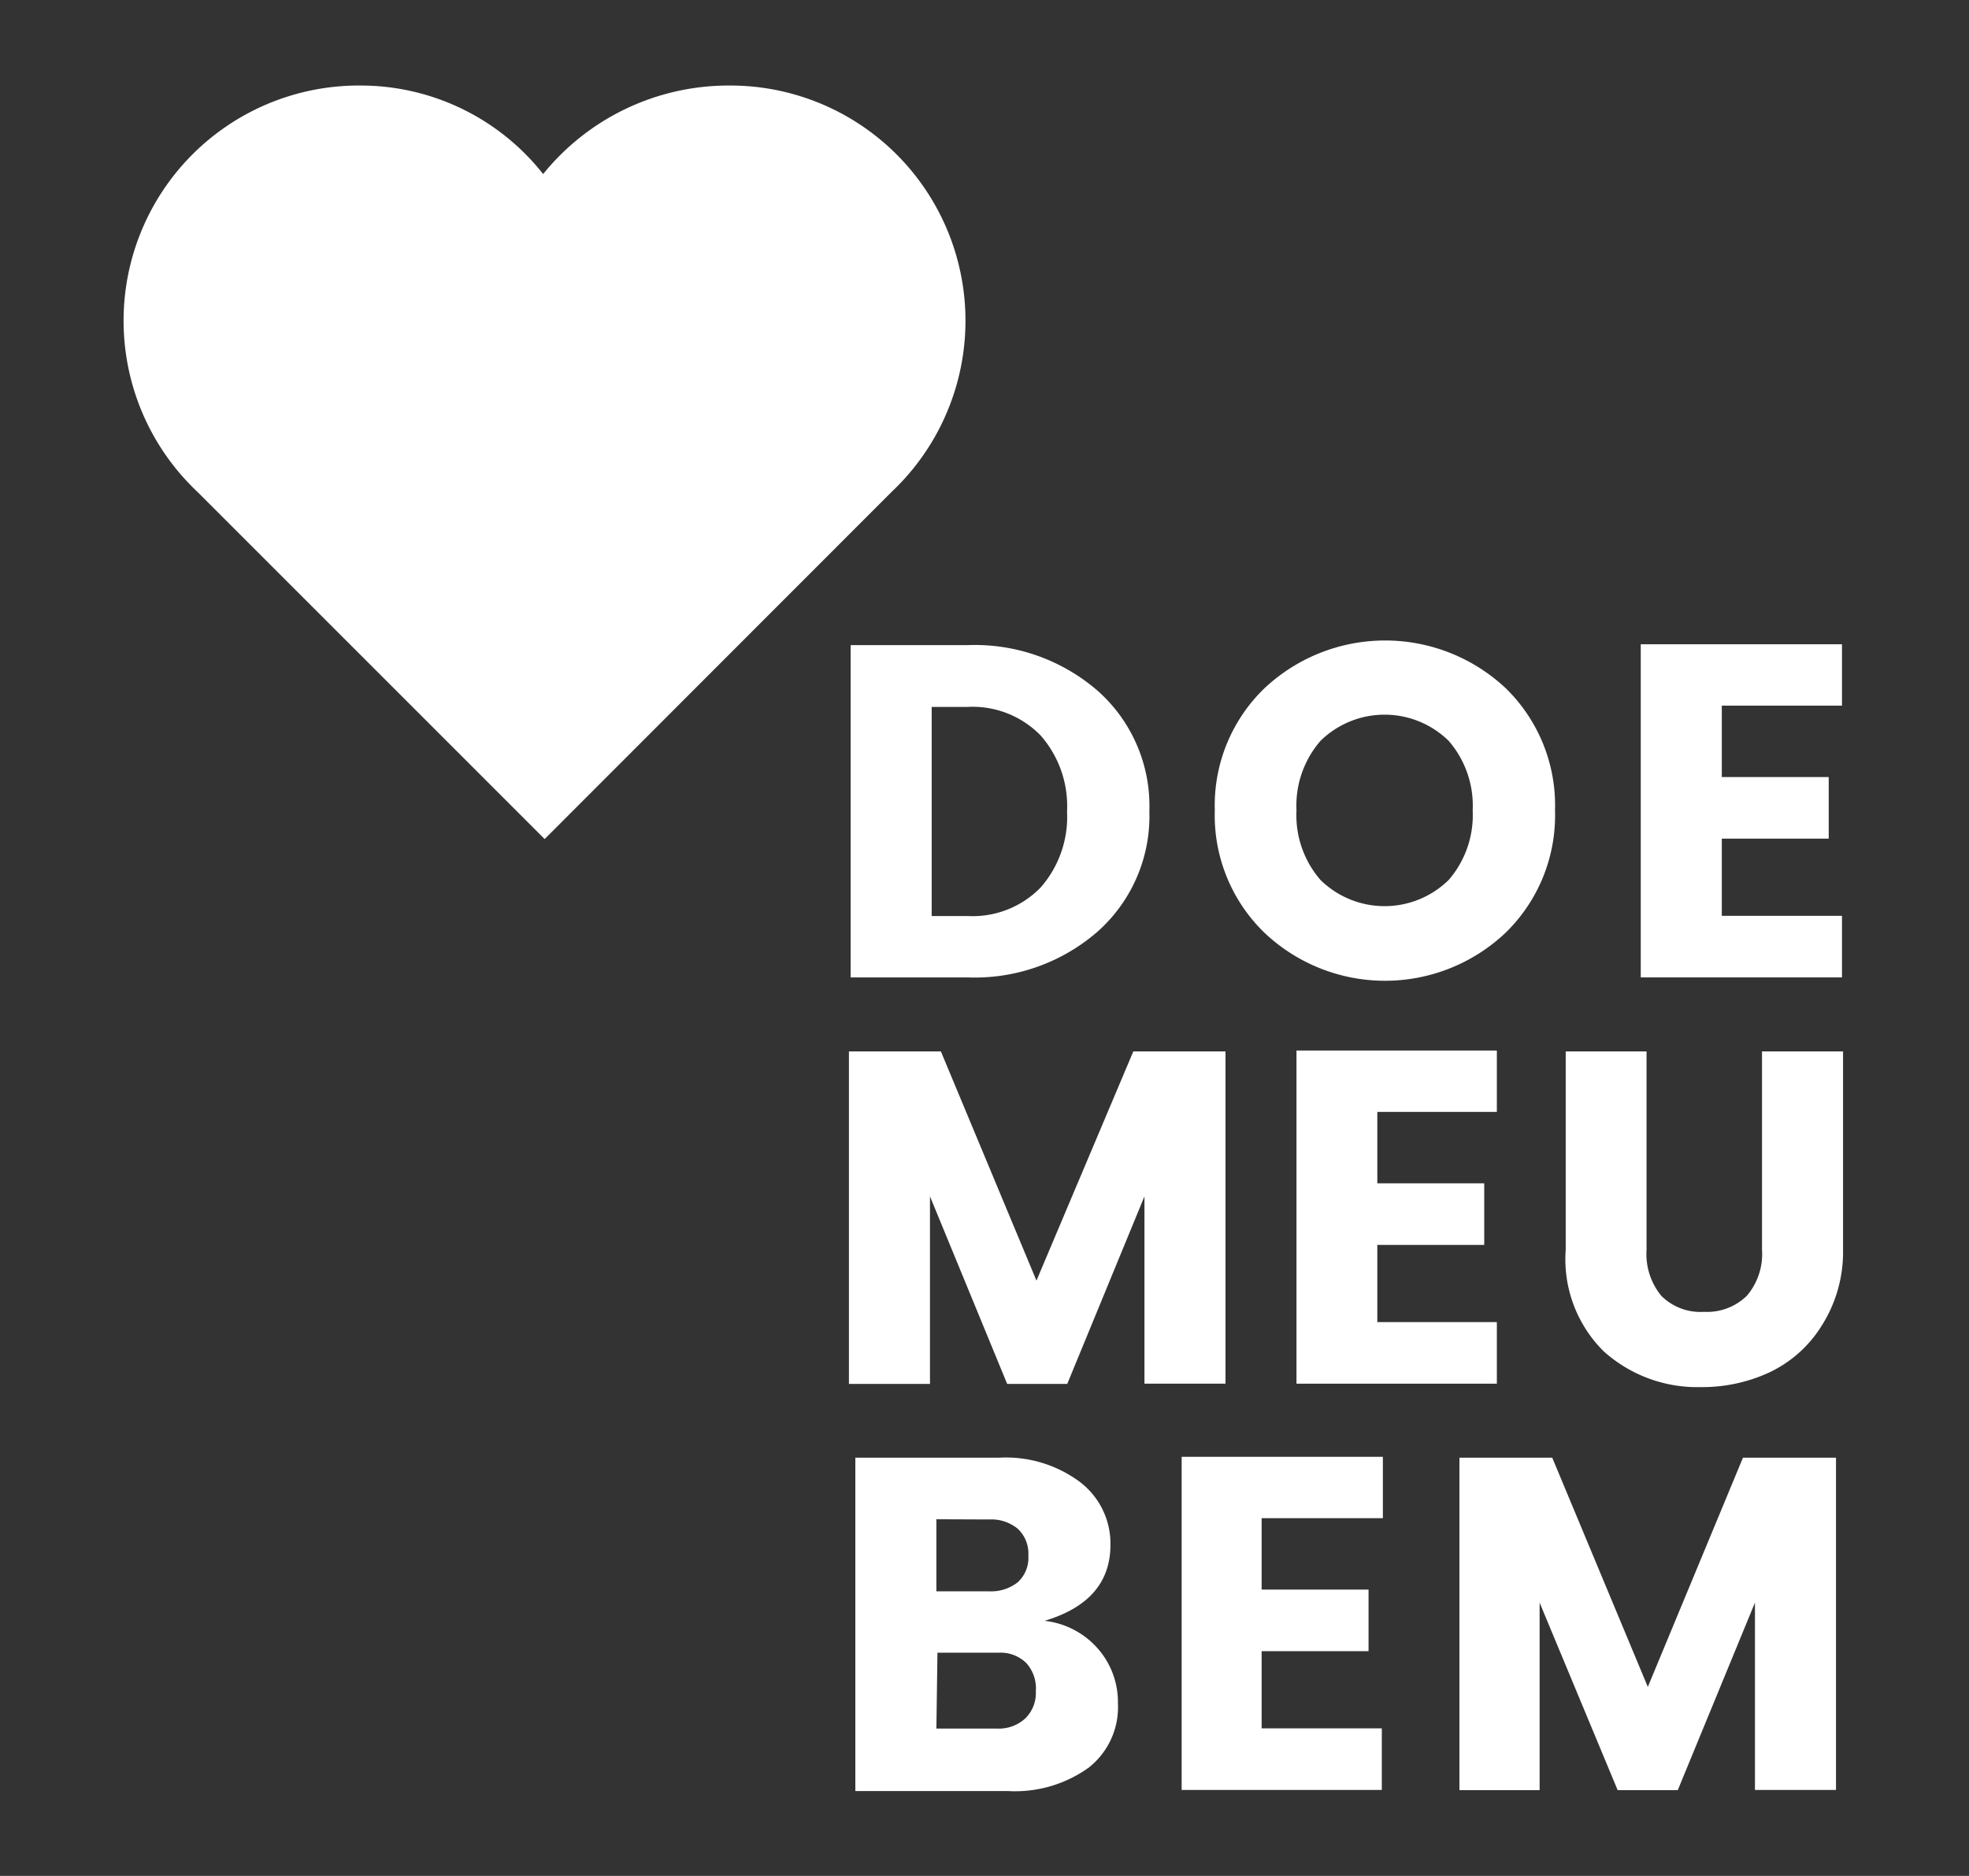 <svg xmlns="http://www.w3.org/2000/svg" viewBox="0 0 92.08 87.73"><rect x="0" y="0" width="92.08" height="87.73" fill="#333333" stroke="none"/><defs><style>.cls-1{fill:#fff;}</style></defs><title>Prancheta 32</title><g id="Layer_2" data-name="Layer 2"><path class="cls-1" d="M25.4,8.14A11.15,11.15,0,0,1,34.07,4,11,11,0,0,1,41.7,23L25.47,39.24,9.23,23A11,11,0,0,1,16.87,4,10.87,10.87,0,0,1,25.4,8.14Z"/><path class="cls-1" d="M45.25,30.17a8.77,8.77,0,0,1,6.11,2.16,7.2,7.2,0,0,1,2.39,5.6,7.23,7.23,0,0,1-2.39,5.61,8.74,8.74,0,0,1-6.11,2.17H39.78V30.17ZM43.57,42.84h1.68a4.44,4.44,0,0,0,3.41-1.33,5,5,0,0,0,1.24-3.56,5,5,0,0,0-1.24-3.56,4.44,4.44,0,0,0-3.41-1.33H43.57Z"/><path class="cls-1" d="M59.12,43.61a7.64,7.64,0,0,1-2.31-5.71,7.61,7.61,0,0,1,2.31-5.7,8.24,8.24,0,0,1,11.31,0,7.65,7.65,0,0,1,2.29,5.7,7.66,7.66,0,0,1-2.3,5.71,8.2,8.2,0,0,1-11.3,0Zm8.63-2.46a4.63,4.63,0,0,0,1.12-3.25,4.63,4.63,0,0,0-1.12-3.25,4.28,4.28,0,0,0-6,0,4.62,4.62,0,0,0-1.12,3.25,4.62,4.62,0,0,0,1.12,3.25,4.28,4.28,0,0,0,6,0Z"/><path class="cls-1" d="M86.14,30.13V33H80.52v3.34h5v2.88h-5v3.61h5.62v2.88H76.73V30.13Z"/><path class="cls-1" d="M57.31,49.17V64.71H53.52V55.95l-3.61,8.77H47.1l-3.61-8.77v8.77H39.7V49.17H44l4.47,10.72L53,49.17Z"/><path class="cls-1" d="M70,49.13V52H64.41v3.34h5v2.88h-5v3.61H70v2.88H60.63V49.13Z"/><path class="cls-1" d="M73.22,58.45V49.17H77v9.28a3.08,3.08,0,0,0,.69,2.15,2.59,2.59,0,0,0,2,.75,2.66,2.66,0,0,0,2-.75,3,3,0,0,0,.71-2.15V49.17h3.79v9.28a6.42,6.42,0,0,1-1,3.55,5.79,5.79,0,0,1-2.44,2.18,7.48,7.48,0,0,1-3.2.69,6.55,6.55,0,0,1-4.56-1.68A6.06,6.06,0,0,1,73.22,58.45Z"/><path class="cls-1" d="M40,68.17h6.75a5.78,5.78,0,0,1,3.77,1.15,3.62,3.62,0,0,1,1.41,2.92q0,2.64-3.08,3.56a3.88,3.88,0,0,1,2.5,1.31,3.79,3.79,0,0,1,.93,2.55,3.6,3.6,0,0,1-1.36,3,5.9,5.9,0,0,1-3.8,1.1H40Zm3.79,2.88v3.37h2.48A2,2,0,0,0,47.59,74a1.54,1.54,0,0,0,.5-1.25,1.58,1.58,0,0,0-.5-1.26,1.94,1.94,0,0,0-1.32-.43Zm0,9.79h2.86a1.83,1.83,0,0,0,1.28-.46,1.65,1.65,0,0,0,.51-1.28A1.77,1.77,0,0,0,48,77.78a1.71,1.71,0,0,0-1.26-.49h-2.9Z"/><path class="cls-1" d="M64.67,68.13V71H59v3.34h5v2.88H59v3.61h5.62v2.88H55.26V68.13Z"/><path class="cls-1" d="M85.86,68.17V83.71H82.07V74.95l-3.61,8.77H75.65L72,74.95v8.77H68.25V68.17h4.34l4.47,10.72,4.45-10.72Z"/></g></svg>